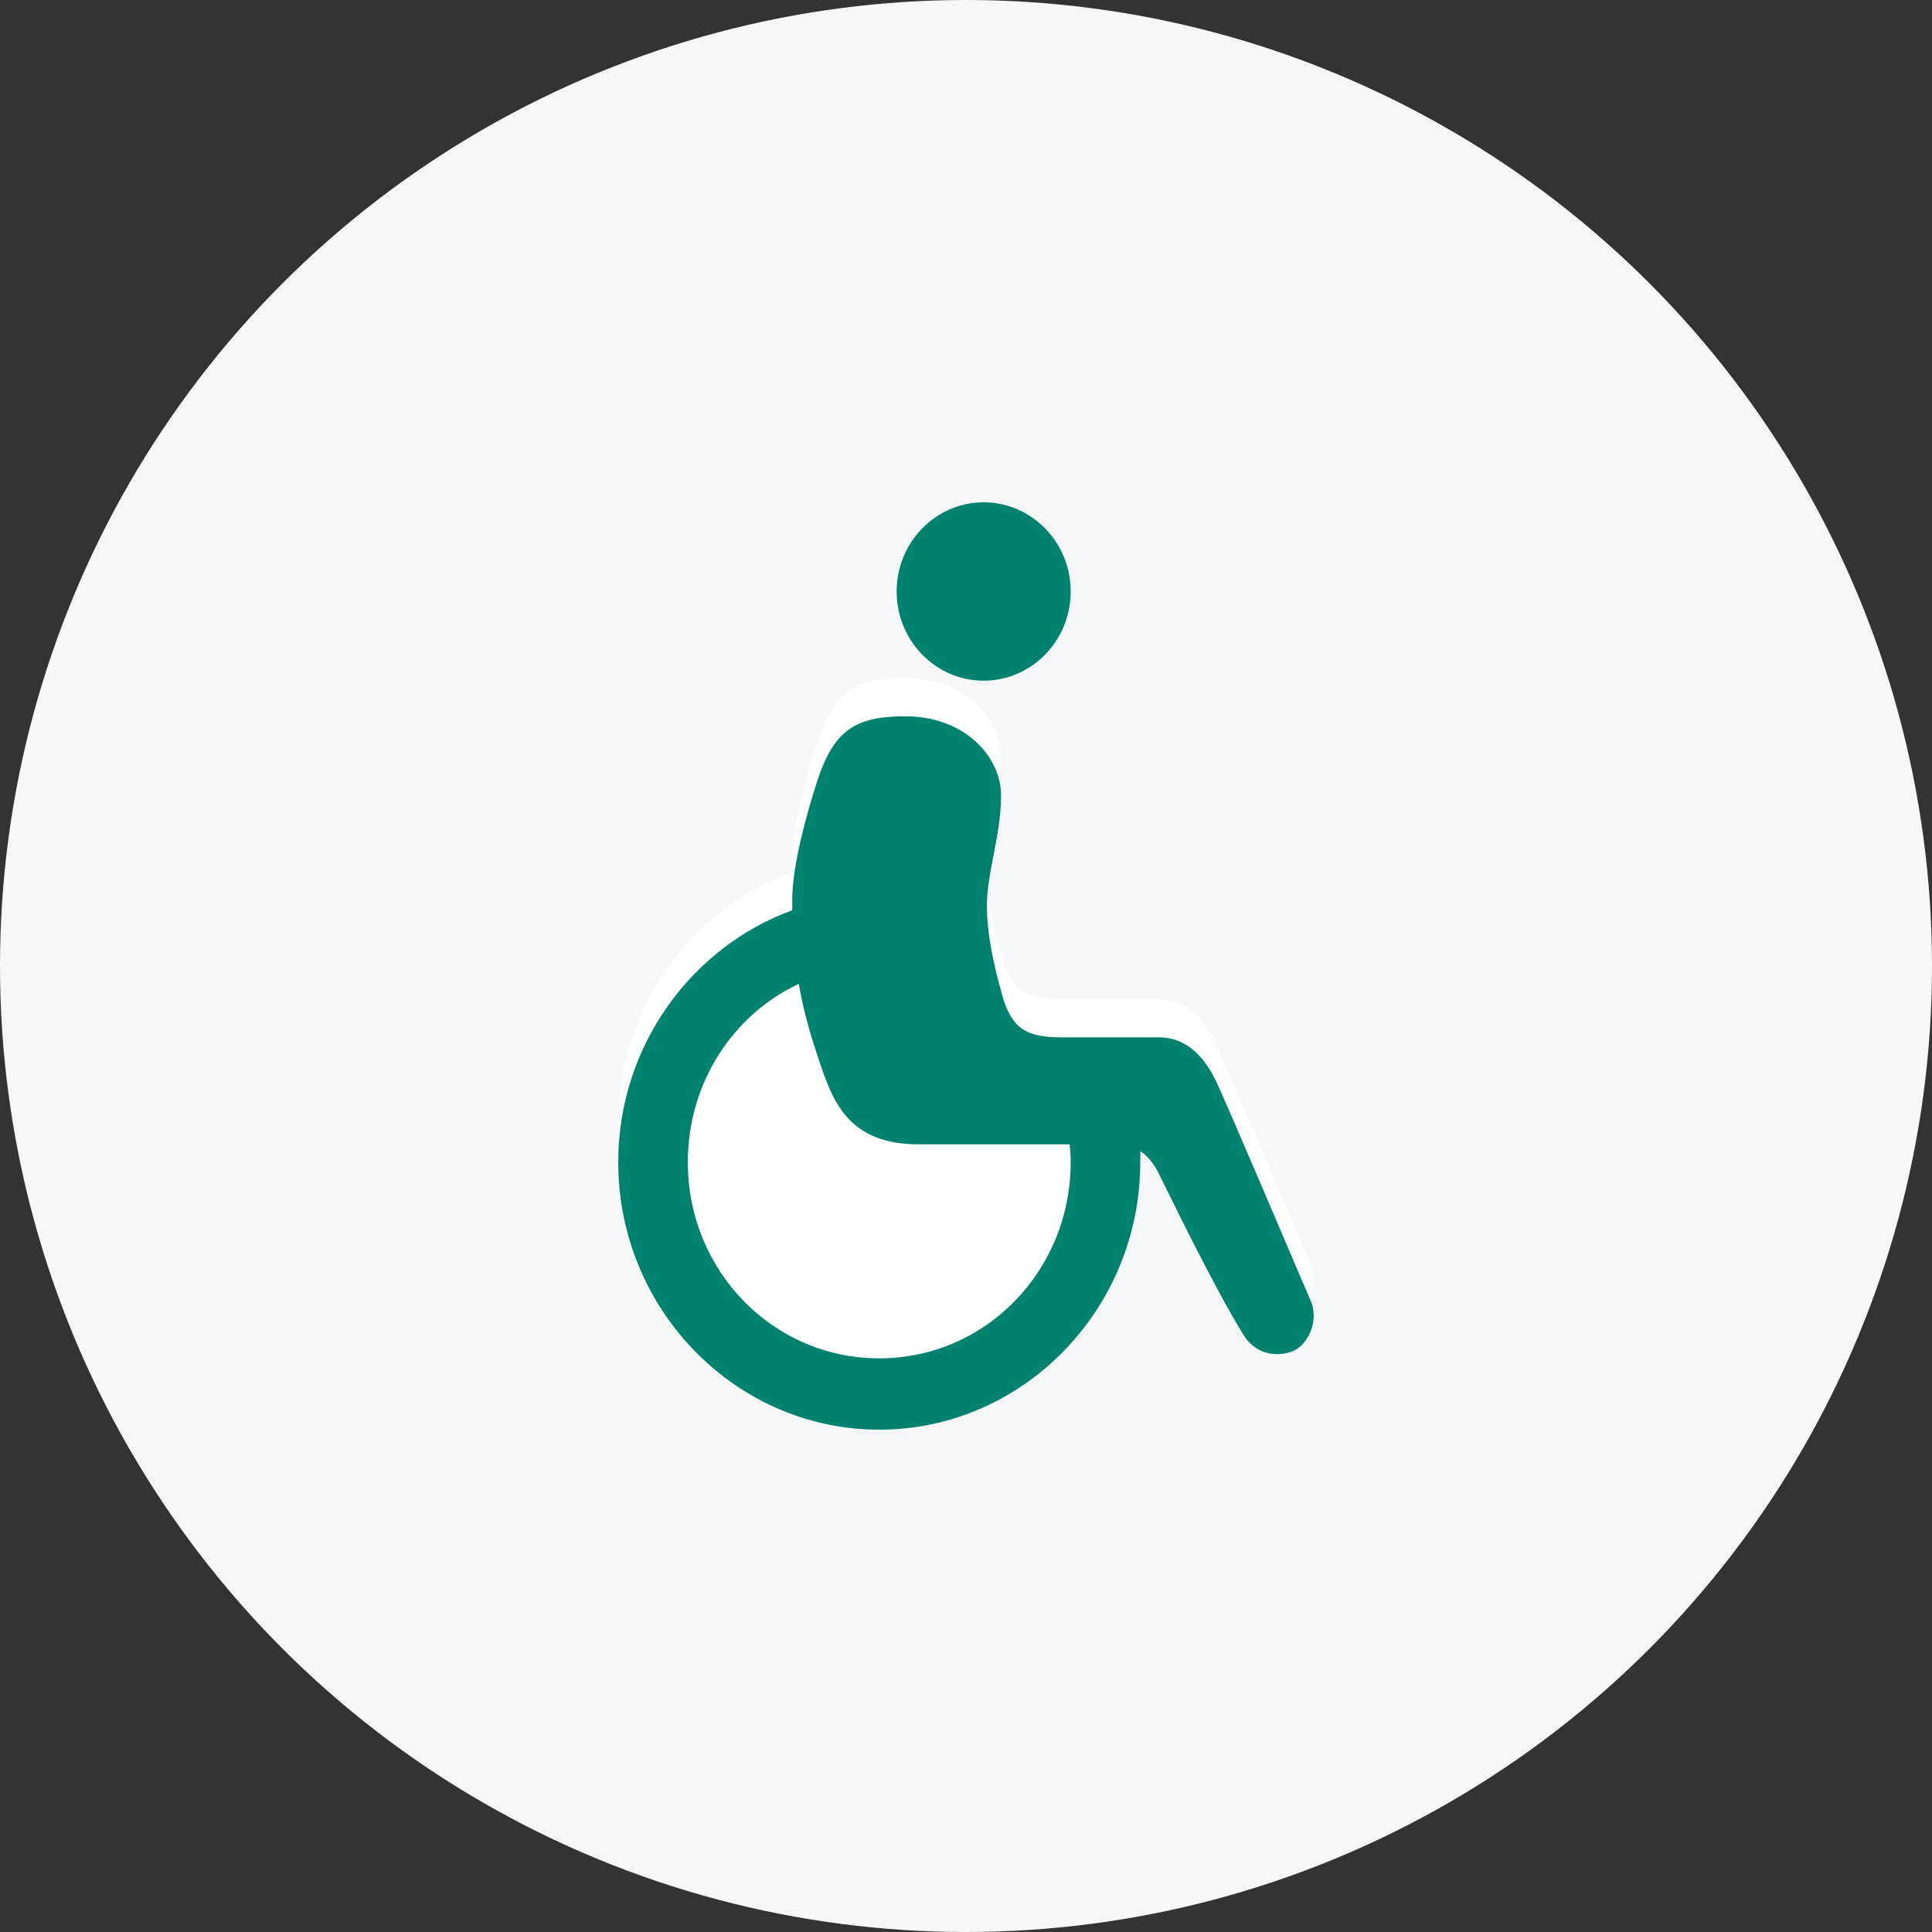 <svg xmlns="http://www.w3.org/2000/svg" width="50" height="50" viewBox="0 0 50 50">
  <rect x="0" y="0" width="50" height="50" fill="#333333" stroke="none"/>
  <g fill="none" fill-rule="evenodd">
    <circle cx="25" cy="25" r="25" fill="#F5F7F9"/>
    <path fill="#FFF" d="M23.425 17.538c-1.266 0-1.842.332-2.278 1.673-.271.837-.647 2.185-.647 3.058v.288c-2.612.956-4.5 3.519-4.5 6.519C16 32.888 19.034 36 22.75 36s6.75-3.112 6.75-6.923c0-.097.004-.191 0-.288.2.133.352.332.478.577.151.296 1.399 2.903 2.194 4.183.302.49.819.577 1.238.433.422-.144.721-.793.506-1.298-.675-1.576-2.162-5.08-2.447-5.683-.278-.591-.735-1.154-1.491-1.154H27.475c-.925 0-1.301-.224-1.547-1.096-.246-.873-.394-1.633-.394-2.308 0-.865.366-1.828.366-2.856 0-1.002-.939-2.048-2.475-2.048z"/>
    <path fill="#00826F" fill-rule="nonzero" d="M25.457 13c-1.242 0-2.252 1.035-2.252 2.308 0 1.273 1.01 2.308 2.252 2.308 1.242 0 2.252-1.035 2.252-2.308 0-1.273-1.01-2.308-2.252-2.308zm-2.026 5.538c-1.266 0-1.843.332-2.28 1.673-.271.837-.647 2.185-.647 3.058v.288C17.889 24.513 16 27.077 16 30.077 16 33.888 19.036 37 22.755 37c3.719 0 6.755-3.112 6.755-6.923 0-.097.004-.191 0-.288.201.133.352.332.478.577.151.296 1.4 2.903 2.195 4.183.302.49.82.577 1.238.433.422-.144.721-.793.507-1.298C33.253 32.107 31.765 28.602 31.48 28c-.278-.591-.735-1.154-1.492-1.154h-2.505c-.925 0-1.302-.224-1.548-1.096-.246-.873-.394-1.633-.394-2.308 0-.865.366-1.828.366-2.856 0-1.002-.939-2.048-2.477-2.048zm-2.758 6.923c.123.736.31 1.341.535 2.019.355 1.06.777 2.135 2.561 2.135h3.912c.018.148.028.303.028.462 0 2.816-2.206 5.077-4.954 5.077-2.748 0-4.954-2.261-4.954-5.077 0-2.055 1.168-3.815 2.871-4.615z"/>
  </g>
</svg>
